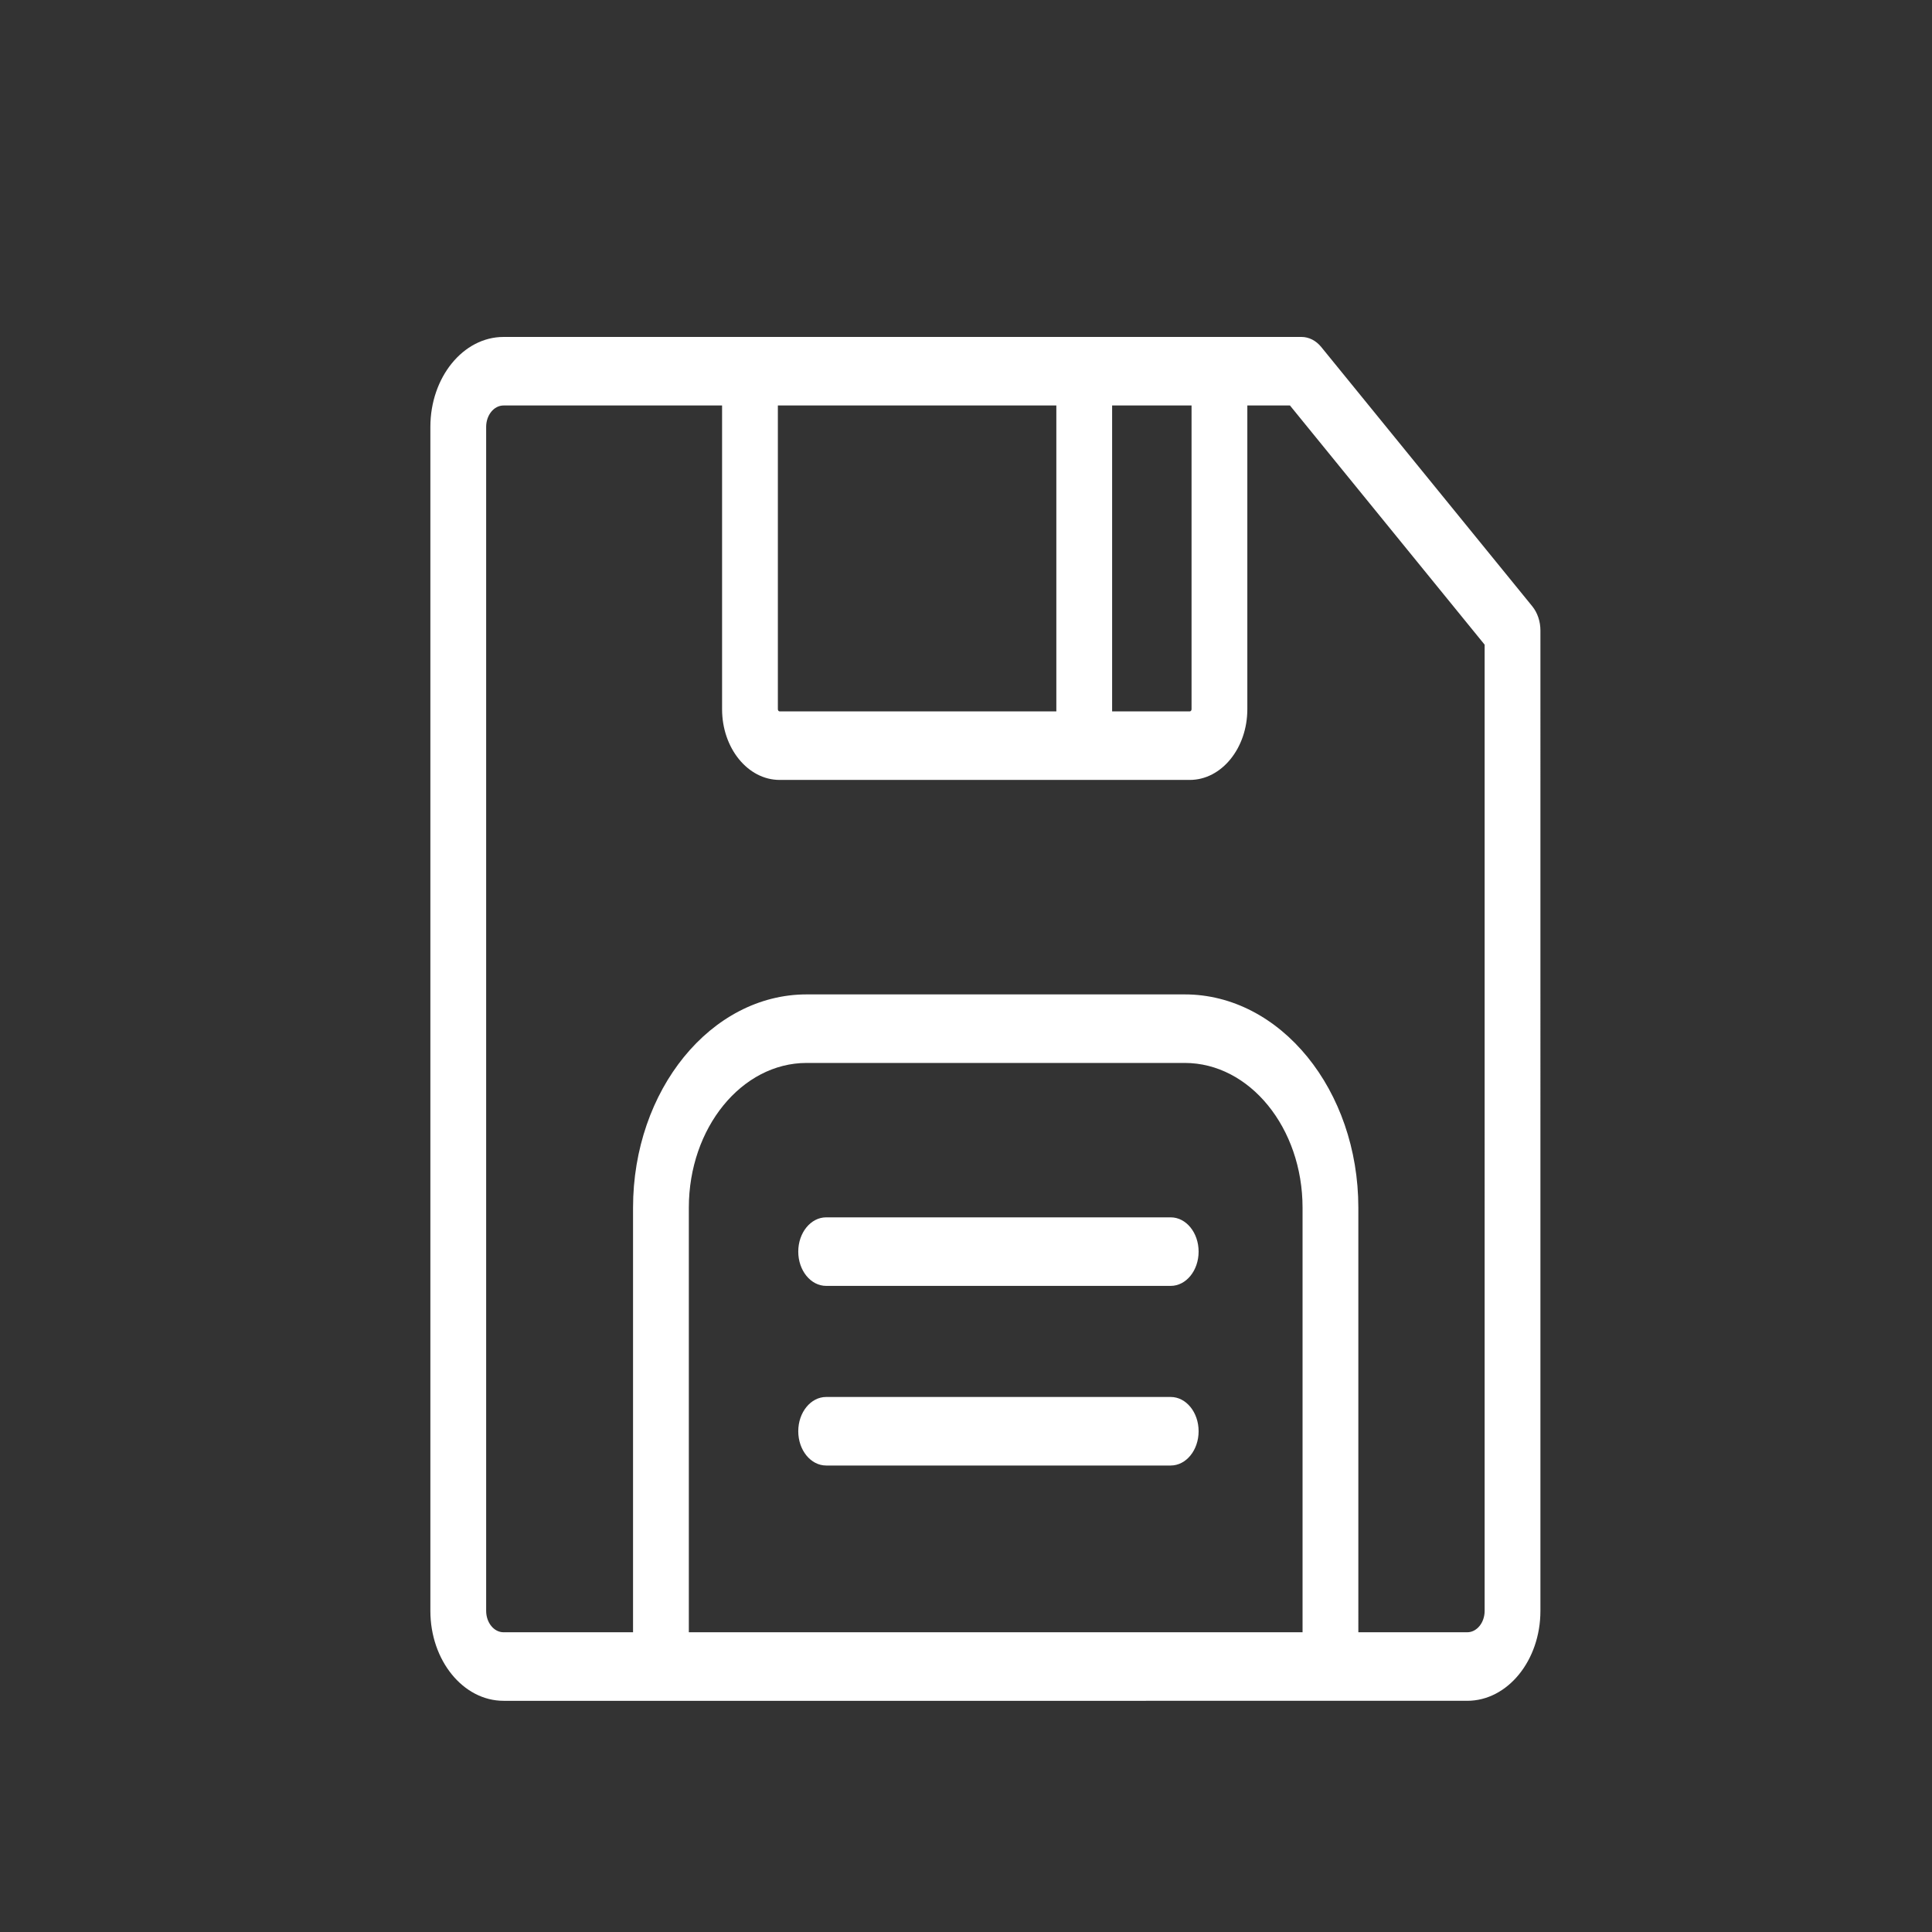 <?xml version="1.0" standalone="no"?><!DOCTYPE svg PUBLIC "-//W3C//DTD SVG 1.1//EN" "http://www.w3.org/Graphics/SVG/1.1/DTD/svg11.dtd"><svg t="1508226745673" class="icon" style="" viewBox="0 0 1024 1024" version="1.1" xmlns="http://www.w3.org/2000/svg" p-id="12778" xmlns:xlink="http://www.w3.org/1999/xlink" width="32" height="32"><rect x="0" y="0" width="1024" height="1024" fill="#333333" stroke="none"/><defs><style type="text/css"></style></defs><path d="M812.125 321.33L700.276 183.91c-2.771-3.406-6.535-5.322-10.452-5.322H266.895c-21.386 0-38.788 21.38-38.788 47.667v627.539c0 26.287 17.402 47.667 38.788 47.667H777.668c21.387 0 38.788-21.38 38.788-47.667V334.172c0-4.813-1.56-9.436-4.33-12.842zM631.546 214.916v160.987c0 0.626-0.423 1.147-0.924 1.147h-41.174V214.916z m-71.665 0V377.05H413.21c-0.501 0-0.925-0.52-0.925-1.147V214.916zM365.096 865.134V640.101c0-42.299 28.018-76.721 62.445-76.721h200.386c34.437 0 62.455 34.423 62.455 76.72v225.034z m421.793-11.34c0 6.255-4.138 11.34-9.22 11.34h-57.72V640.101c0-62.33-41.28-113.048-92.021-113.048H427.54c-50.732 0-92.012 50.718-92.012 113.048v225.033h-68.634c-5.082 0-9.22-5.085-9.22-11.34V226.255c0-6.255 4.138-11.34 9.22-11.34h115.824v160.988c0 20.658 13.676 37.474 30.491 37.474h217.412c16.815 0 30.492-16.816 30.492-37.474V214.916h22.589l103.186 126.777z" p-id="12779" class="selected" fill="#ffffff"></path><path d="M620.507 740.426h-182.63c-8.16 0-14.783 8.135-14.783 18.163s6.622 18.163 14.784 18.163h182.629c8.162 0 14.783-8.135 14.783-18.163s-6.621-18.163-14.783-18.163z" p-id="12780" class="selected" fill="#ffffff"></path><path d="M620.507 645.221h-182.63c-8.16 0-14.783 8.136-14.783 18.163 0 10.028 6.622 18.163 14.784 18.163h182.629c8.162 0 14.783-8.135 14.783-18.163 0-10.027-6.621-18.163-14.783-18.163z" p-id="12781" class="selected" fill="#ffffff"></path></svg>